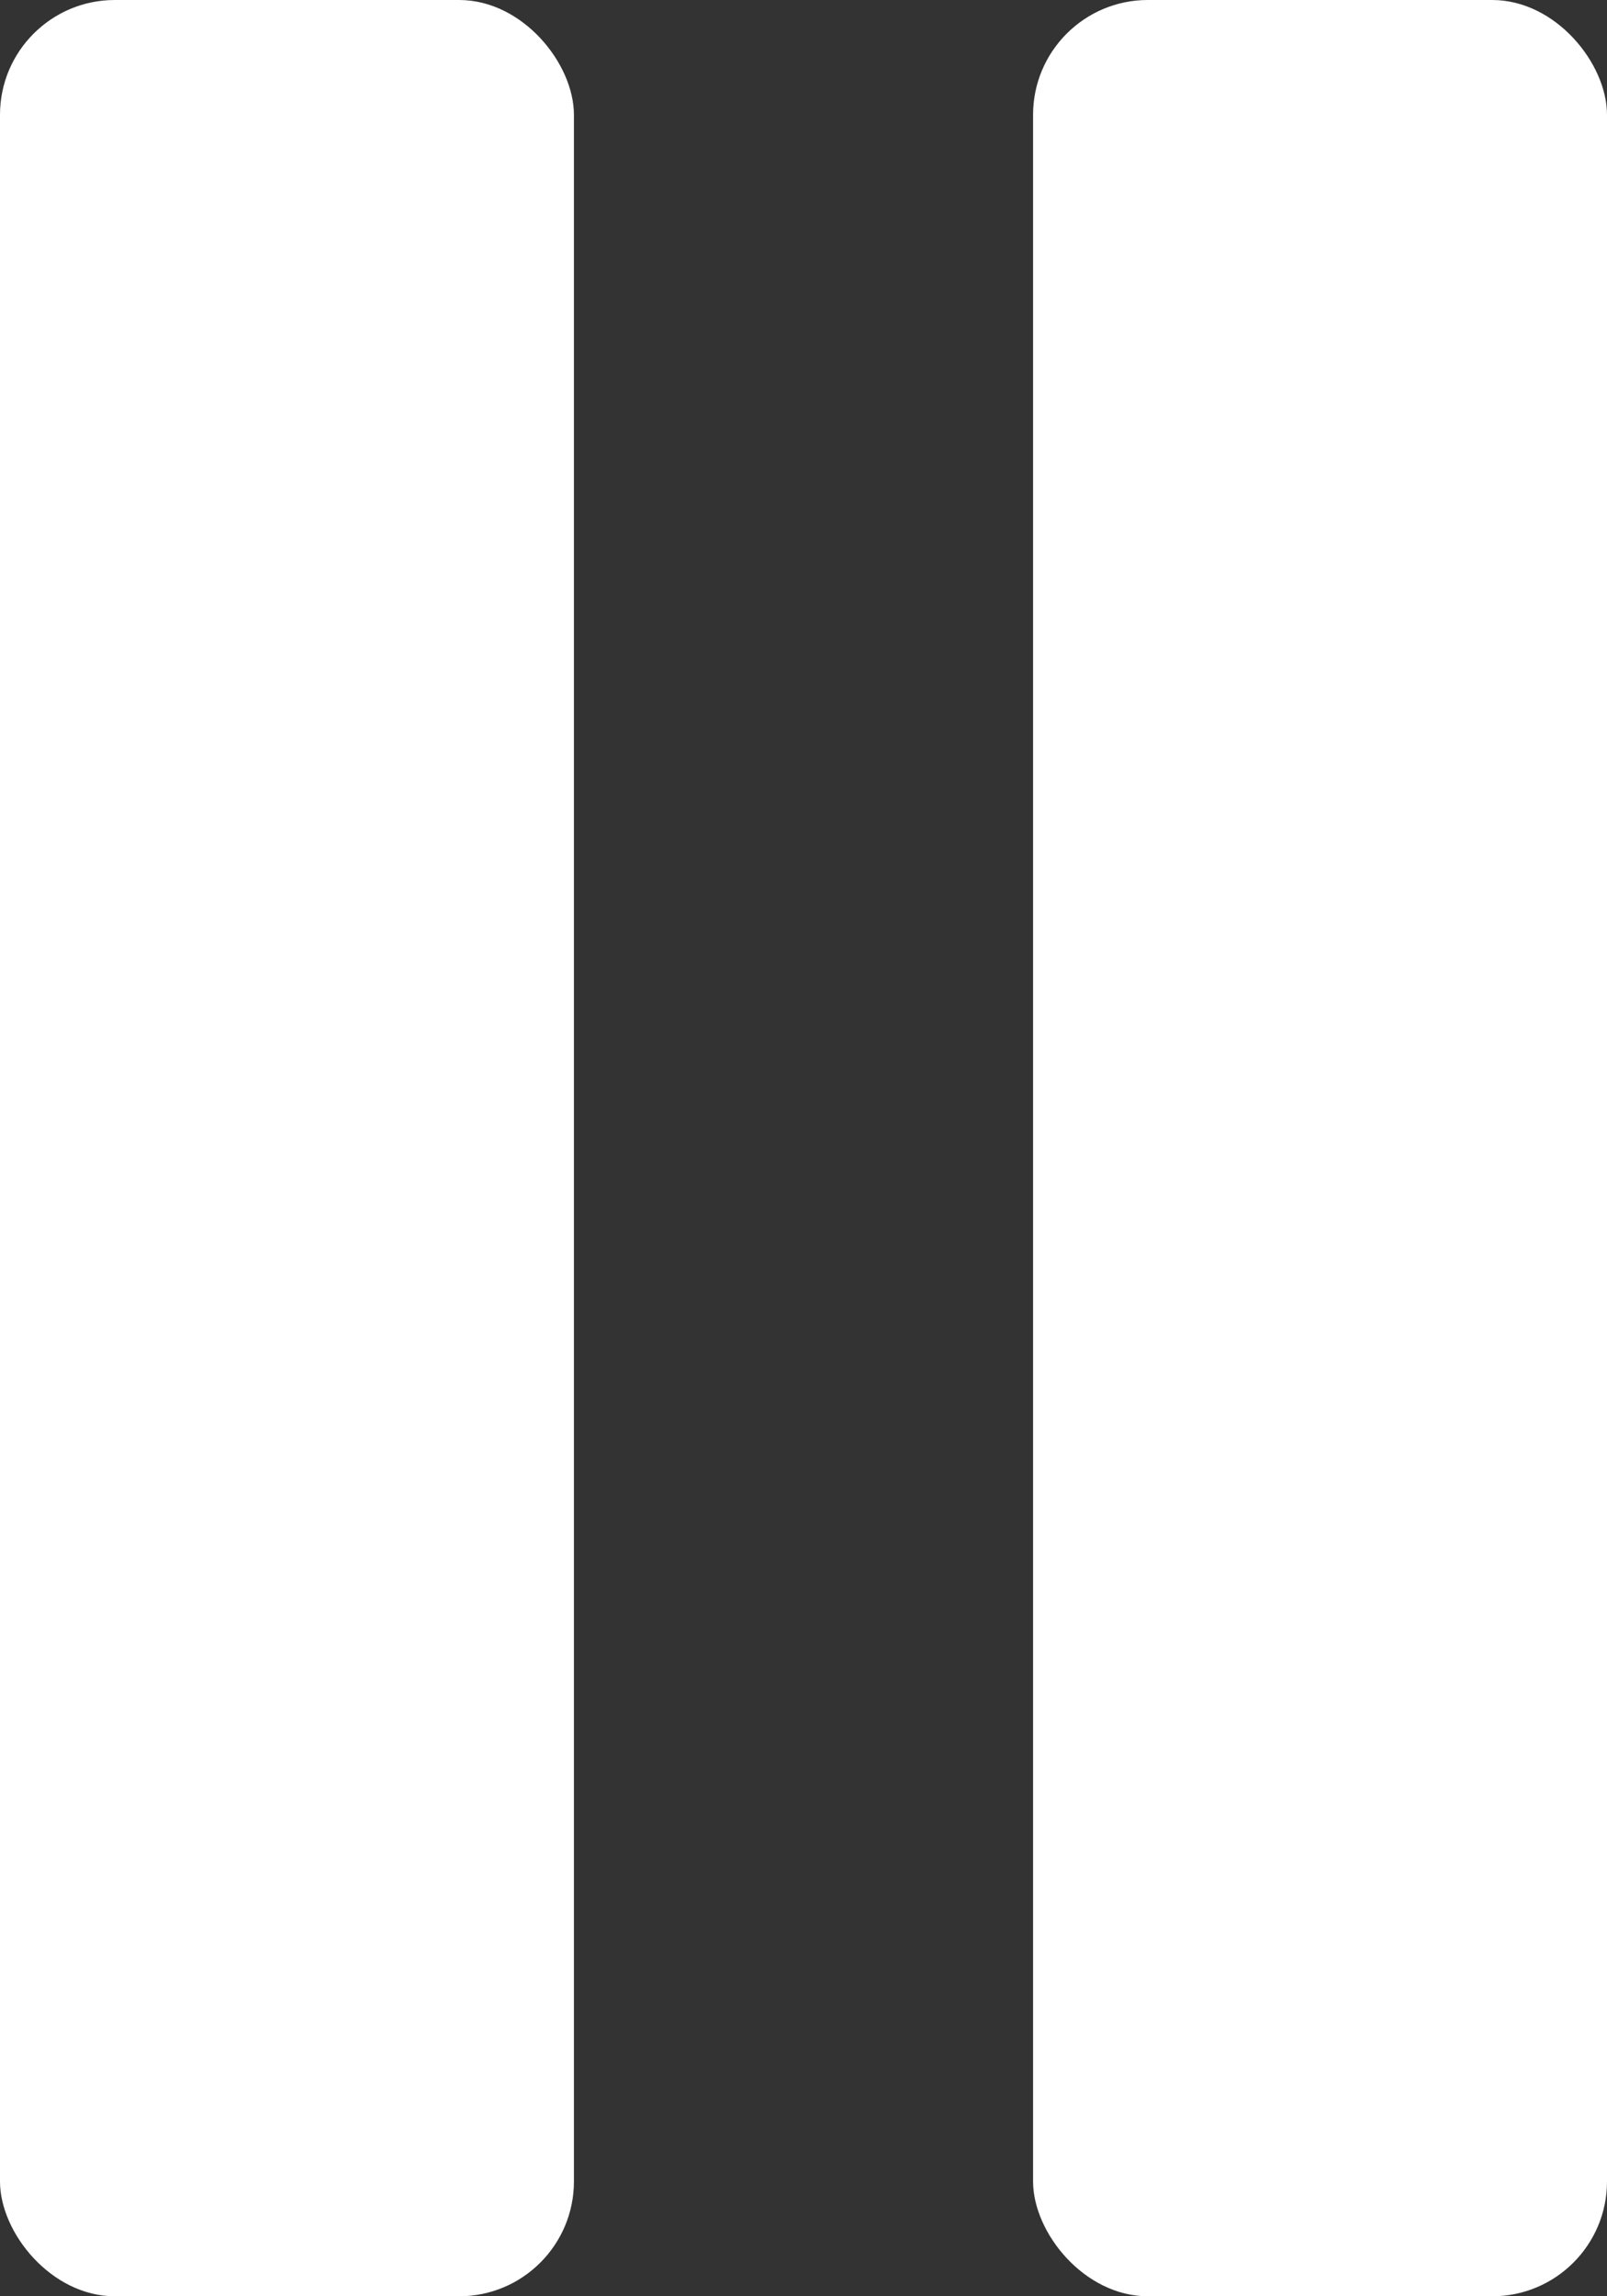 <svg width="14" height="20" viewBox="0 0 14 20" fill="none" xmlns="http://www.w3.org/2000/svg">
<rect x="0" y="0" width="14" height="20" fill="#333333" stroke="none"/>
<rect width="5" height="20" rx="1" fill="white"/>
<rect x="9" width="5" height="20" rx="1" fill="white"/>
</svg>
